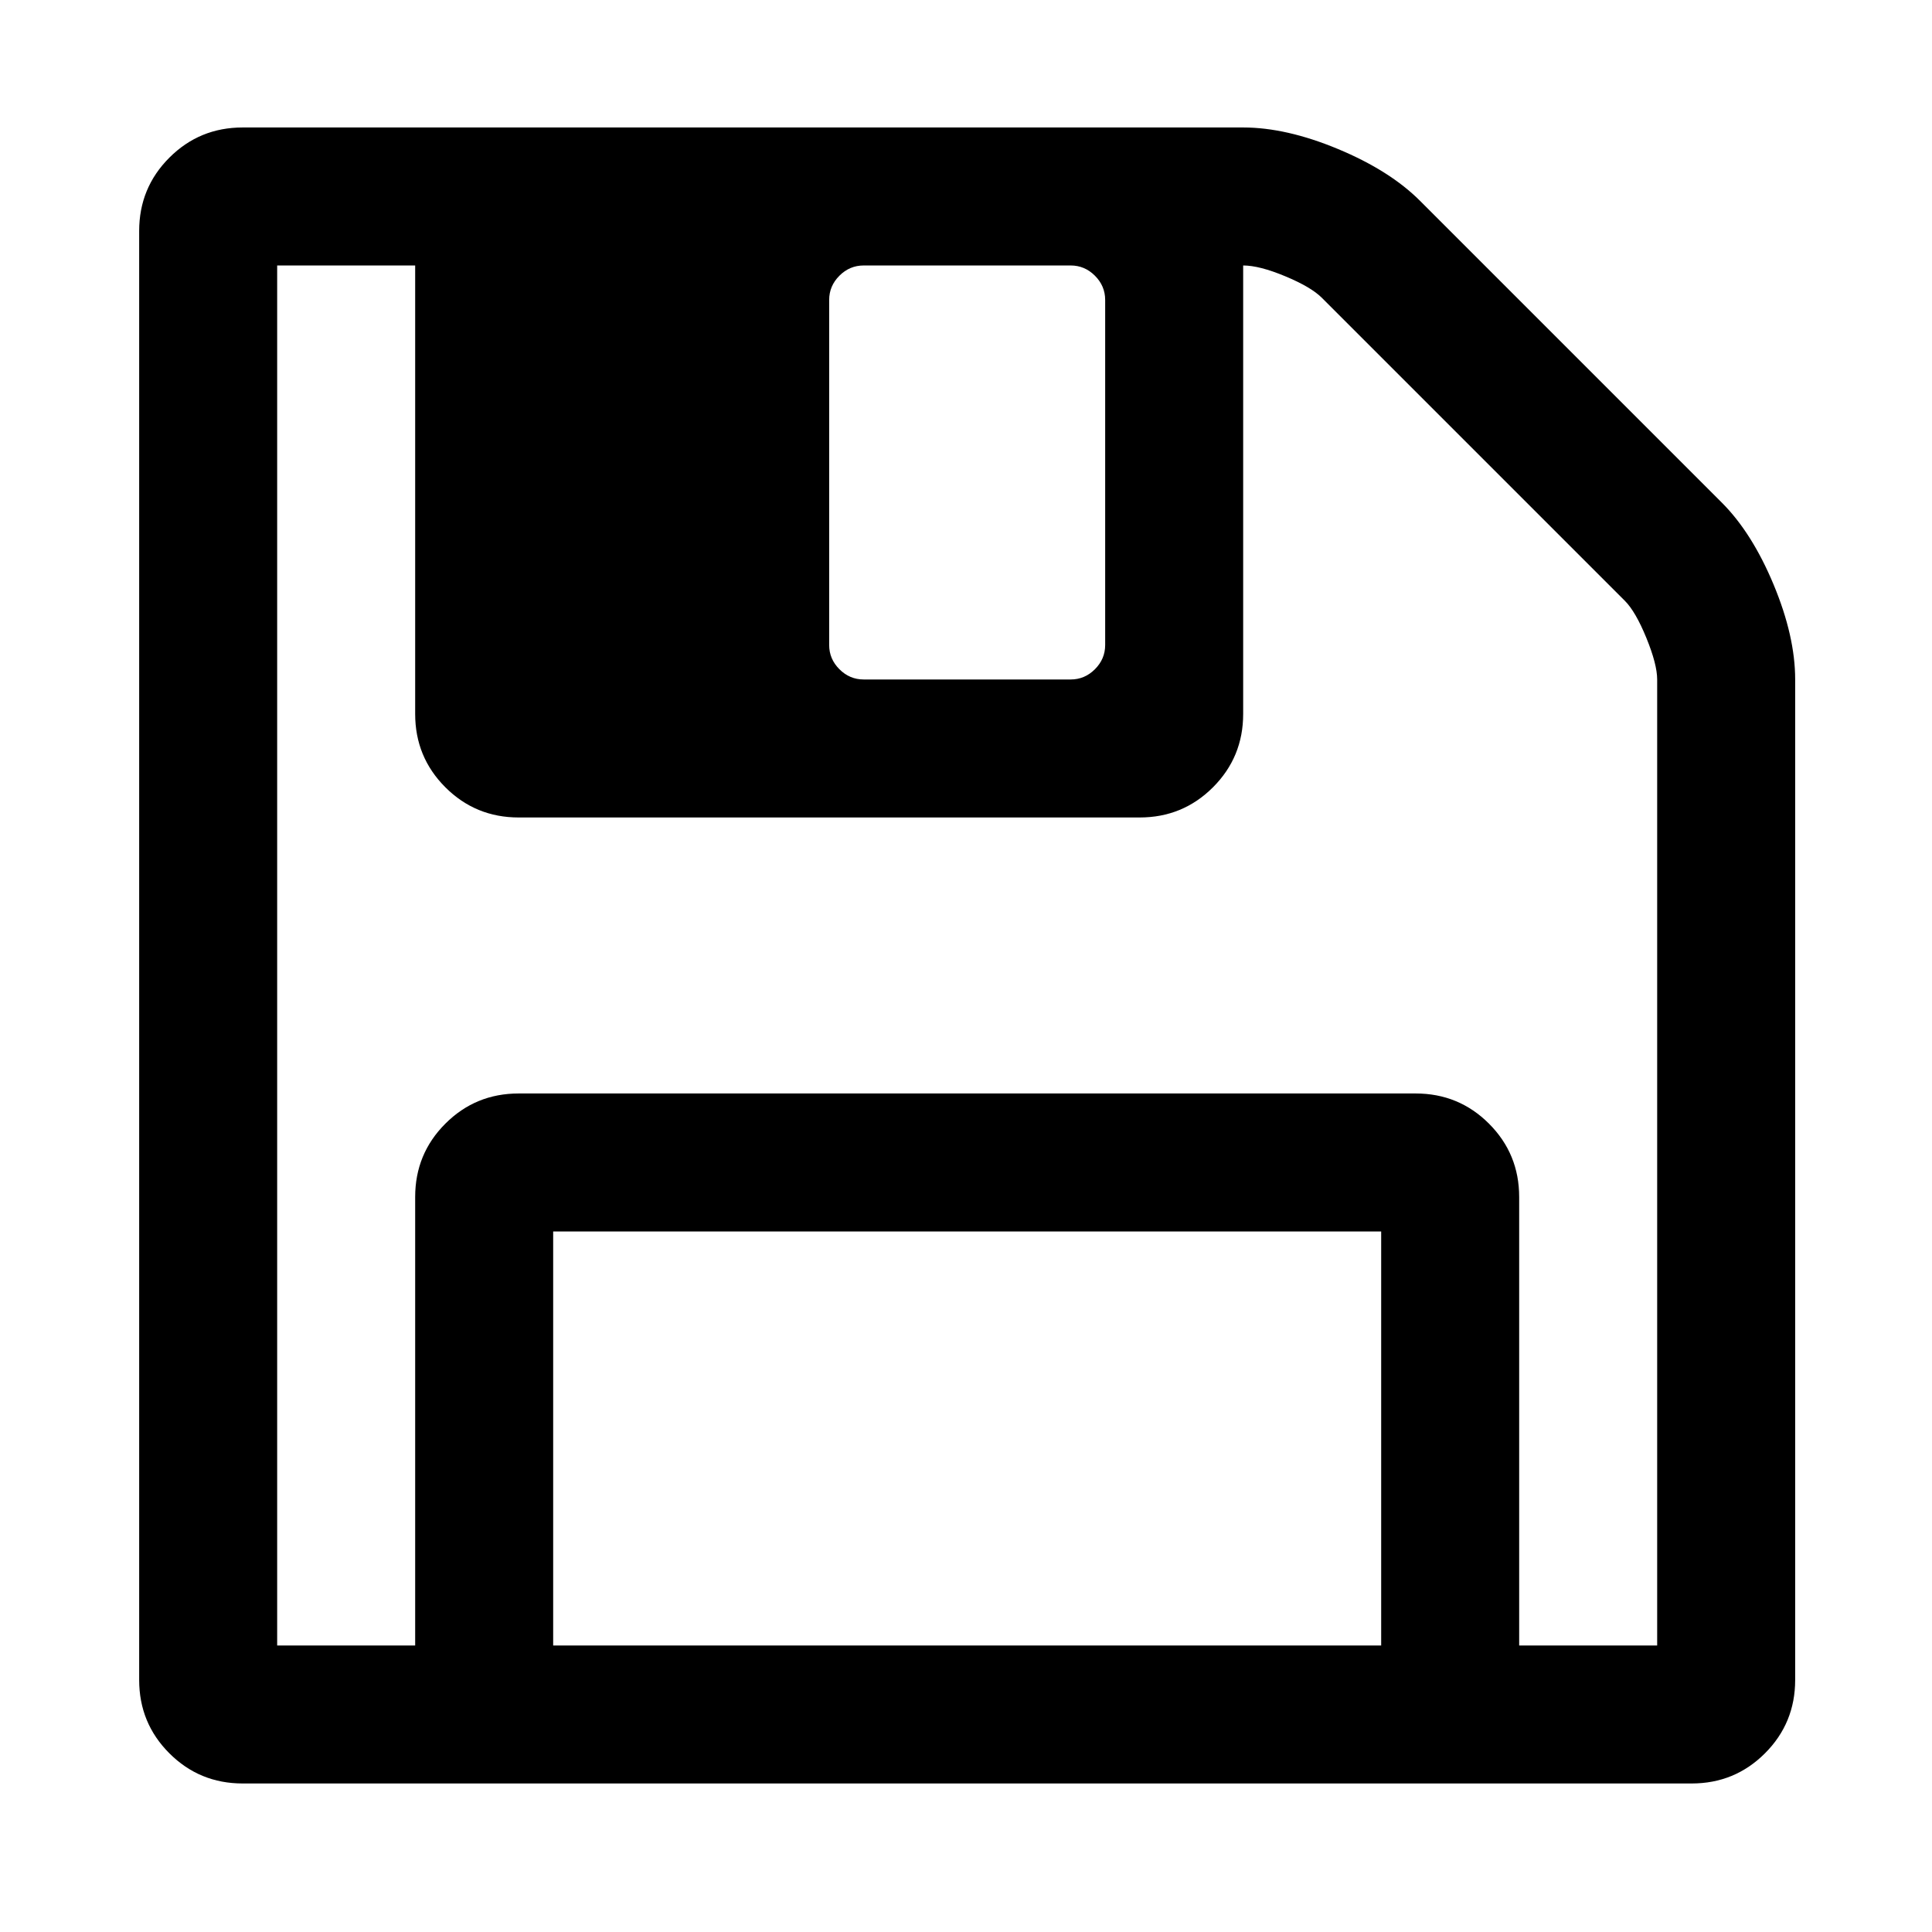 <?xml version="1.0" encoding="UTF-8" standalone="no"?>
<svg
   xmlns:dc="http://purl.org/dc/elements/1.1/"
   xmlns:cc="http://creativecommons.org/ns#"
   xmlns:rdf="http://www.w3.org/1999/02/22-rdf-syntax-ns#"
   xmlns:svg="http://www.w3.org/2000/svg"
   xmlns="http://www.w3.org/2000/svg"
   xmlns:sodipodi="http://sodipodi.sourceforge.net/DTD/sodipodi-0.dtd"
   xmlns:inkscape="http://www.inkscape.org/namespaces/inkscape"
   viewBox="0 -256 1792 1792"
   id="svg3001"
   version="1.1"
   inkscape:version="0.48.3.1 r9886"
   width="100%"
   height="100%"
   sodipodi:docname="save_font_awesome.svg">
  <defs
     id="defs3009" />
  <sodipodi:namedview
     pagecolor="#ffffff"
     bordercolor="#666666"
     borderopacity="1"
     objecttolerance="10"
     gridtolerance="10"
     guidetolerance="10"
     inkscape:pageopacity="0"
     inkscape:pageshadow="2"
     inkscape:window-width="640"
     inkscape:window-height="480"
     id="namedview3007"
     showgrid="false"
     inkscape:zoom="0.13169643"
     inkscape:cx="896"
     inkscape:cy="896"
     inkscape:window-x="0"
     inkscape:window-y="25"
     inkscape:window-maximized="0"
     inkscape:current-layer="svg3001" />
  <g
     transform="matrix(1,0,0,-1,129.085,1270.237)"
     id="g3003">
    <path
       d="m 384,0 h 768 V 384 H 384 V 0 z m 896,0 h 128 v 896 q 0,14 -10,38.5 -10,24.5 -20,34.5 l -281,281 q -10,10 -34,20 -24,10 -39,10 V 864 q 0,-40 -28,-68 -28,-28 -68,-28 H 352 q -40,0 -68,28 -28,28 -28,68 v 416 H 128 V 0 h 128 v 416 q 0,40 28,68 28,28 68,28 h 832 q 40,0 68,-28 28,-28 28,-68 V 0 z M 896,928 v 320 q 0,13 -9.5,22.5 -9.5,9.5 -22.5,9.5 H 672 q -13,0 -22.5,-9.5 Q 640,1261 640,1248 V 928 q 0,-13 9.5,-22.5 Q 659,896 672,896 h 192 q 13,0 22.5,9.5 9.5,9.5 9.5,22.5 z m 640,-32 V -32 q 0,-40 -28,-68 -28,-28 -68,-28 H 96 q -40,0 -68,28 -28,28 -28,68 v 1344 q 0,40 28,68 28,28 68,28 h 928 q 40,0 88,-20 48,-20 76,-48 l 280,-280 q 28,-28 48,-76 20,-48 20,-88 z"
       id="path3005"
       inkscape:connector-curvature="0"
       style="fill:#000" />
  </g>
</svg>
